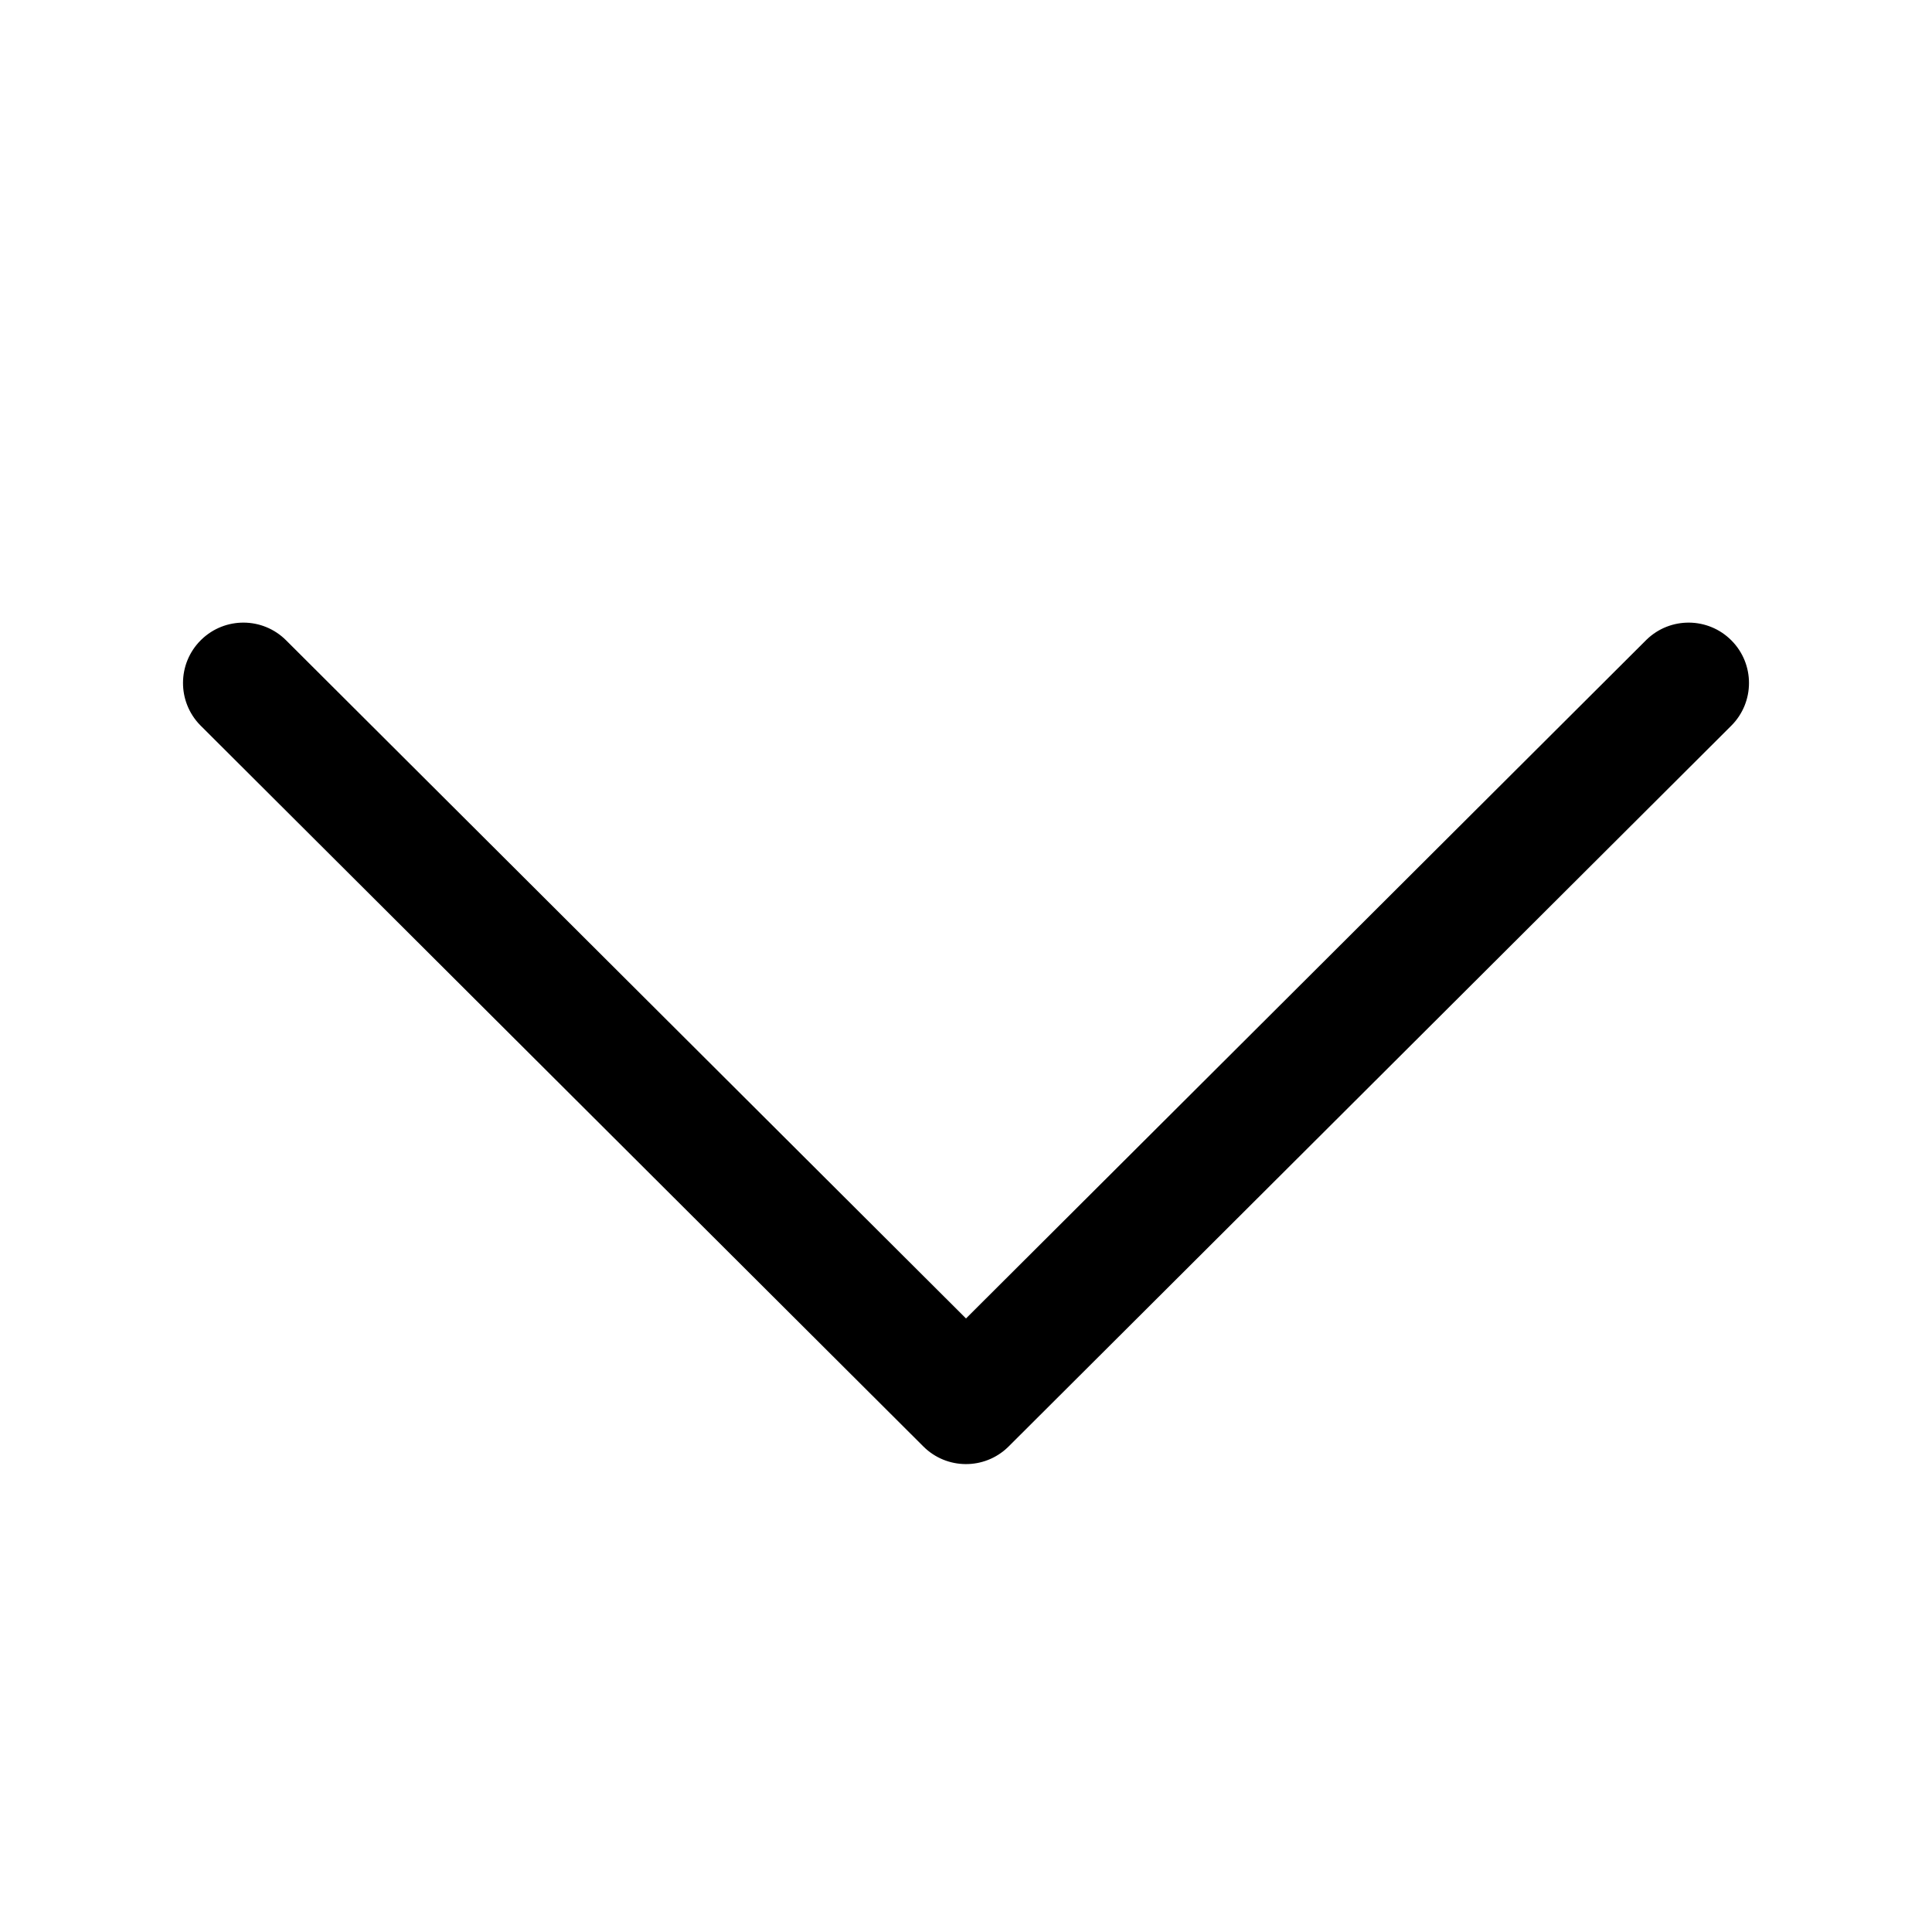 <svg xmlns="http://www.w3.org/2000/svg"   viewBox="0 0 1024 1024">
    <g fill="none" fill-rule="evenodd">
        <g fill="#000" fill-rule="nonzero">
            <path d="M298.402 147.343c12.388-12.356 32.37-12.453 44.878-.312l.377.371 382 383c12.333 12.365 12.456 32.302.37 44.819l-.37.377-382 383c-12.48 12.513-32.742 12.54-45.255.059-12.388-12.356-12.538-32.337-.43-44.877l.371-.378L657.805 553 298.343 192.598c-12.356-12.388-12.453-32.37-.312-44.878l.371-.377z" transform="matrix(0 1 1 0 -41 41)"/>
        </g>
    </g>
</svg>
